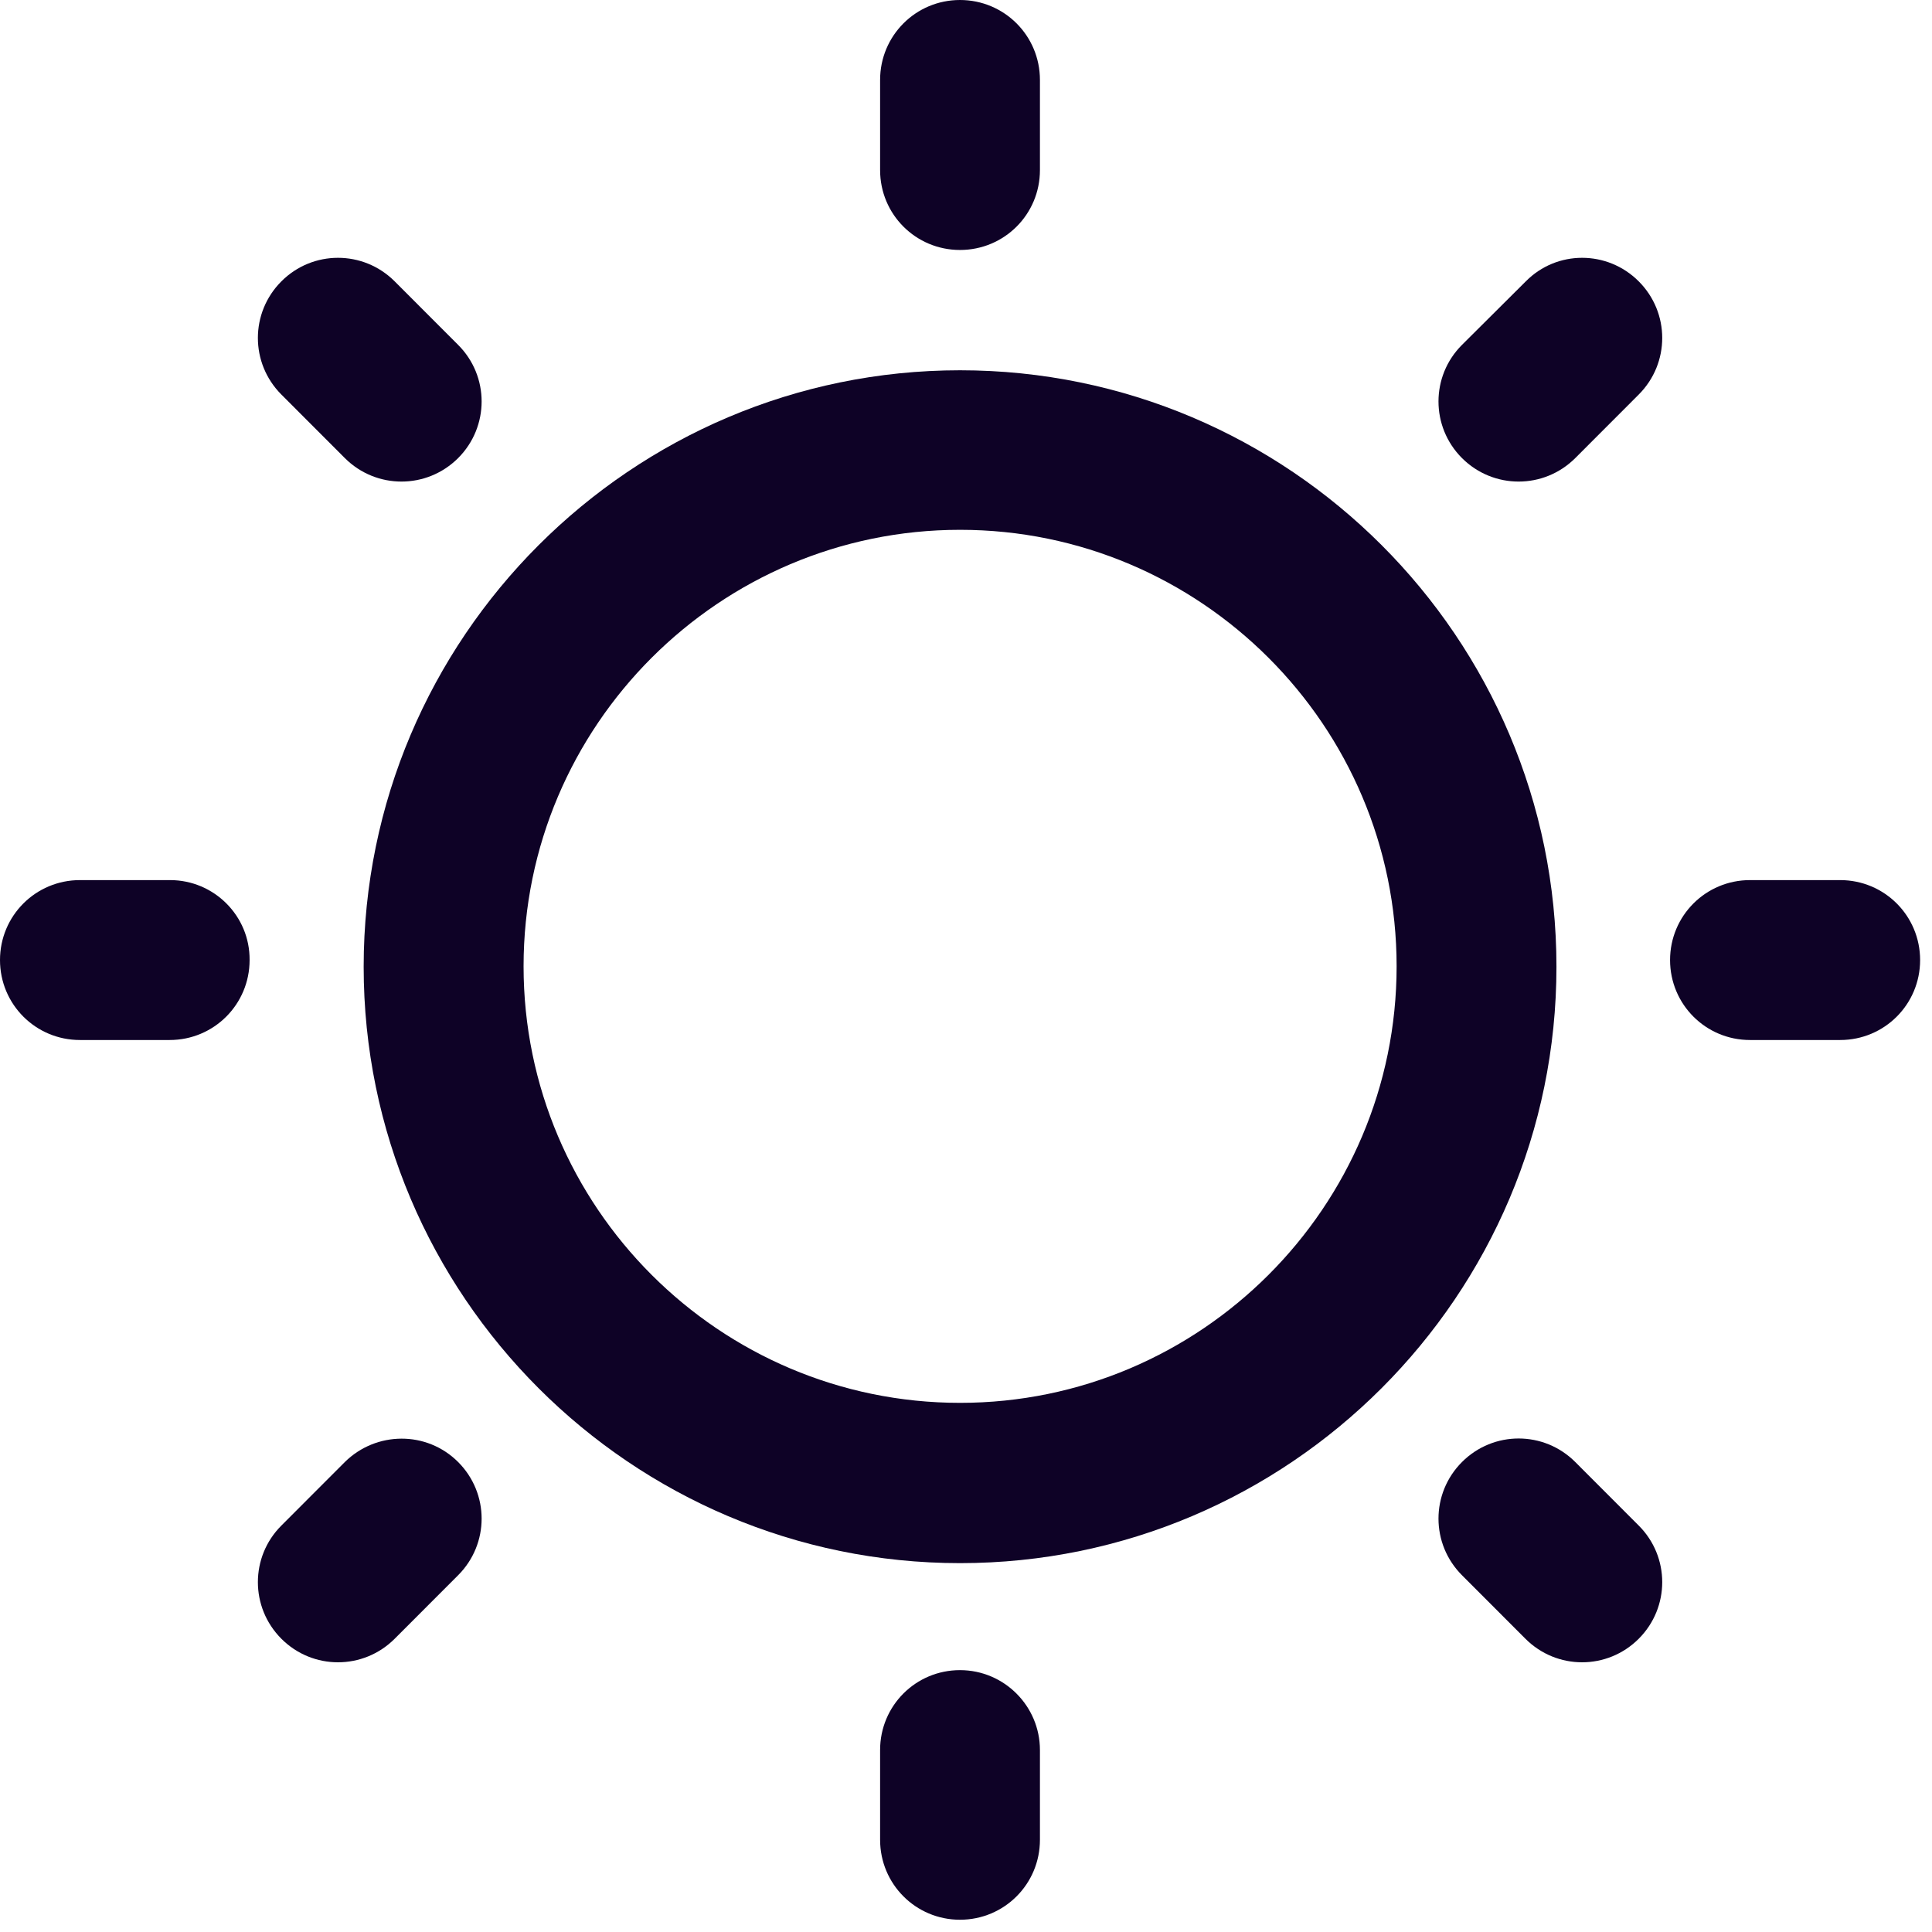 <svg width="26" height="26" viewBox="0 0 26 26" fill="none" xmlns="http://www.w3.org/2000/svg">
<path d="M12.92 4.983C8.496 4.983 4.894 8.585 4.894 13.01C4.894 17.434 8.496 21.036 12.92 21.036C17.345 21.036 20.946 17.434 20.946 13.01C20.946 8.58 17.345 4.983 12.92 4.983ZM12.92 18.879C9.682 18.879 7.046 16.242 7.046 13.004C7.046 9.766 9.682 7.13 12.92 7.13C16.158 7.13 18.795 9.766 18.795 13.004C18.795 16.242 16.158 18.879 12.92 18.879V18.879Z" fill="#0E0226"/>
<path d="M12.919 3.364C13.515 3.364 13.995 2.885 13.995 2.289V1.076C13.995 0.48 13.515 0 12.919 0C12.324 0 11.844 0.48 11.844 1.076V2.289C11.844 2.885 12.324 3.364 12.919 3.364V3.364Z" fill="#0E0226"/>
<path d="M12.919 22.476C12.324 22.476 11.844 22.955 11.844 23.551V24.759C11.844 25.355 12.324 25.835 12.919 25.835C13.515 25.835 13.995 25.355 13.995 24.759V23.551C13.995 22.961 13.515 22.476 12.919 22.476V22.476Z" fill="#0E0226"/>
<path d="M24.764 11.844H23.551C22.955 11.844 22.475 12.324 22.475 12.92C22.475 13.516 22.955 13.996 23.551 13.996H24.764C25.36 13.996 25.84 13.516 25.84 12.92C25.84 12.324 25.36 11.844 24.764 11.844V11.844Z" fill="#0E0226"/>
<path d="M2.289 11.844H1.076C0.48 11.844 0 12.324 0 12.92C0 13.516 0.48 13.996 1.076 13.996H2.283C2.879 13.996 3.359 13.516 3.359 12.92C3.364 12.324 2.879 11.844 2.289 11.844V11.844Z" fill="#0E0226"/>
<path d="M20.534 3.786L19.675 4.641C19.253 5.062 19.253 5.743 19.675 6.165C20.097 6.586 20.777 6.586 21.199 6.165L22.053 5.31C22.475 4.888 22.475 4.208 22.053 3.786C21.631 3.364 20.951 3.364 20.534 3.786Z" fill="#0E0226"/>
<path d="M4.641 19.675L3.787 20.53C3.365 20.951 3.365 21.632 3.787 22.054C4.208 22.476 4.889 22.476 5.311 22.054L6.165 21.199C6.587 20.777 6.587 20.097 6.165 19.675C5.743 19.253 5.063 19.259 4.641 19.675Z" fill="#0E0226"/>
<path d="M21.199 19.675C20.777 19.253 20.097 19.253 19.675 19.675C19.253 20.097 19.253 20.777 19.675 21.199L20.529 22.054C20.951 22.476 21.631 22.476 22.053 22.054C22.475 21.632 22.475 20.951 22.053 20.53L21.199 19.675Z" fill="#0E0226"/>
<path d="M4.641 6.165C5.063 6.586 5.743 6.586 6.165 6.165C6.587 5.743 6.587 5.062 6.165 4.641L5.311 3.786C4.889 3.364 4.208 3.364 3.787 3.786C3.365 4.208 3.365 4.888 3.787 5.31L4.641 6.165V6.165Z" fill="#0E0226"/>
</svg>
